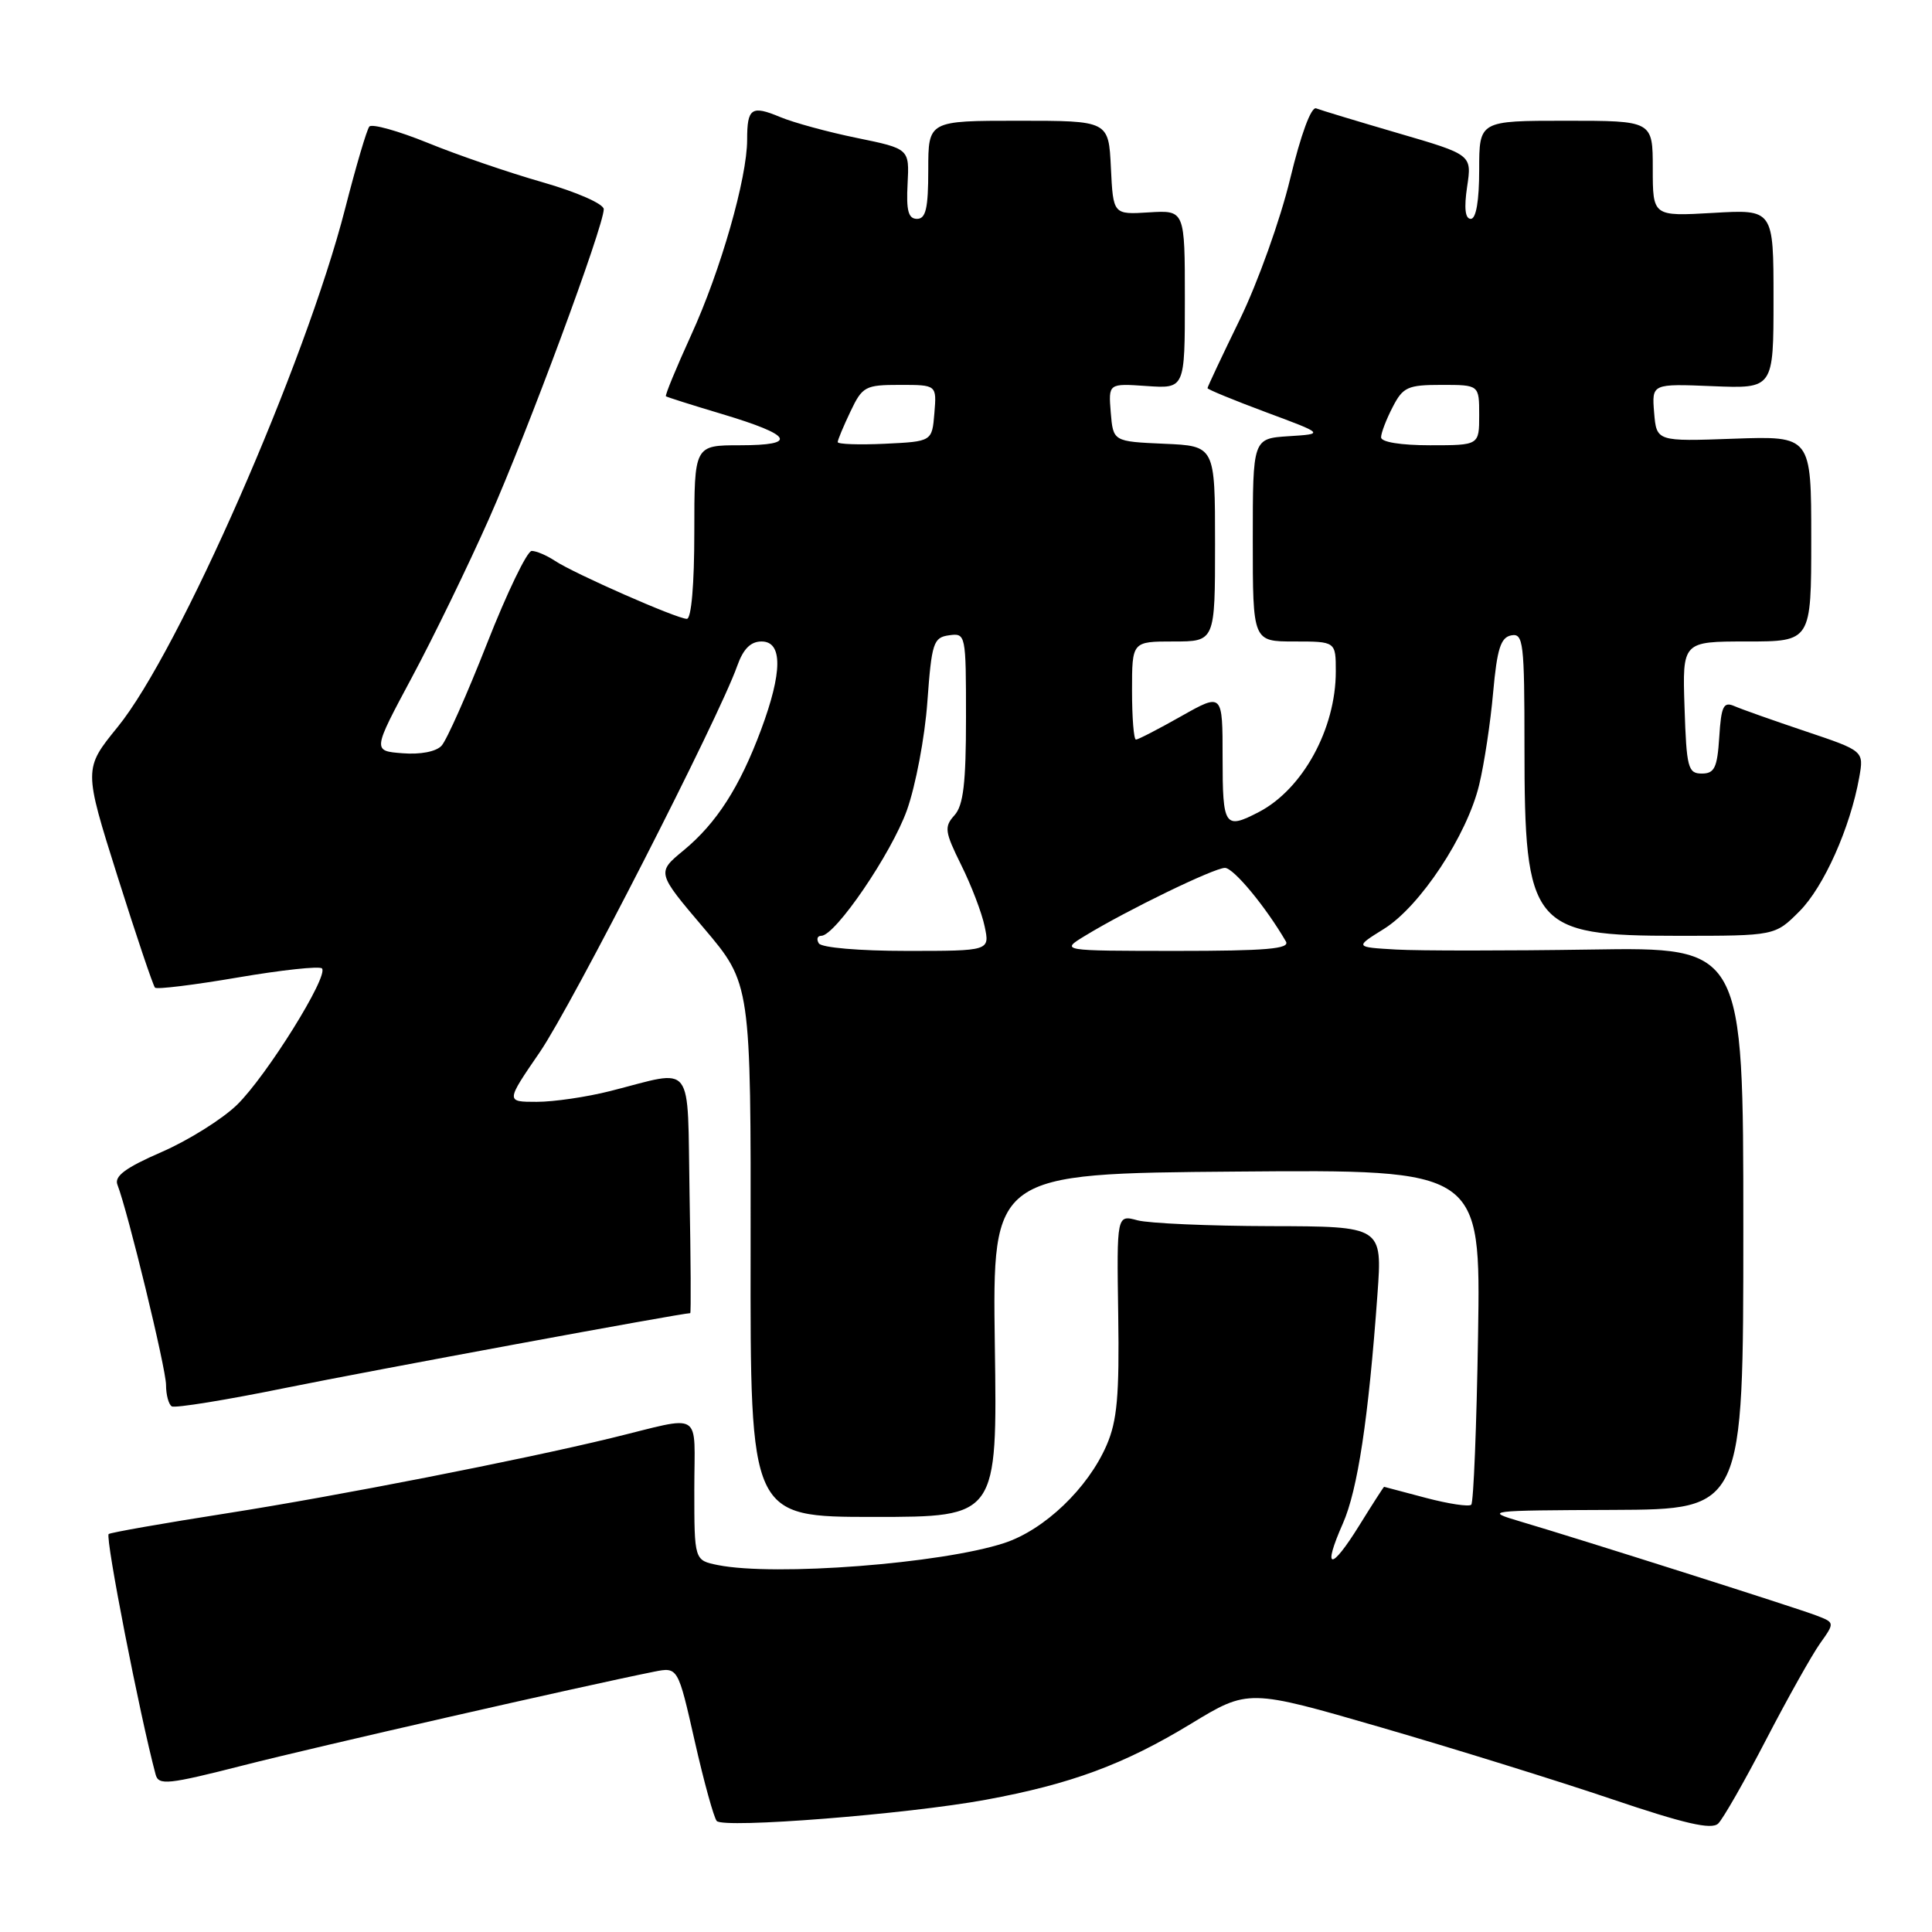<?xml version="1.0" encoding="UTF-8" standalone="no"?>
<!DOCTYPE svg PUBLIC "-//W3C//DTD SVG 1.1//EN" "http://www.w3.org/Graphics/SVG/1.1/DTD/svg11.dtd" >
<svg xmlns="http://www.w3.org/2000/svg" xmlns:xlink="http://www.w3.org/1999/xlink" version="1.1" viewBox="0 0 256 256">
 <g >
 <path fill="currentColor"
d=" M 234.02 230.51 C 236.87 225.02 240.09 219.28 241.17 217.76 C 243.13 215.00 243.13 215.00 240.64 214.05 C 237.86 212.99 209.29 203.92 201.50 201.62 C 196.61 200.17 196.89 200.14 213.75 200.07 C 231.00 200.00 231.00 200.00 231.00 162.75 C 231.00 125.50 231.00 125.50 210.75 125.82 C 199.61 125.99 188.03 125.99 185.00 125.82 C 179.50 125.50 179.50 125.50 183.37 123.09 C 188.16 120.12 194.40 110.68 196.00 103.98 C 196.67 101.22 197.50 95.72 197.85 91.74 C 198.37 85.97 198.85 84.46 200.25 84.19 C 201.85 83.88 202.00 85.11 202.00 98.96 C 202.00 122.82 202.96 124.00 222.32 124.00 C 235.20 124.00 235.20 124.00 238.44 120.75 C 241.67 117.51 245.17 109.67 246.36 103.00 C 246.98 99.50 246.98 99.50 239.24 96.90 C 234.98 95.47 230.74 93.97 229.81 93.56 C 228.37 92.94 228.07 93.56 227.81 97.67 C 227.55 101.73 227.18 102.50 225.50 102.50 C 223.67 102.50 223.47 101.74 223.21 93.75 C 222.92 85.00 222.92 85.00 231.46 85.00 C 240.00 85.00 240.00 85.00 240.00 71.38 C 240.00 57.77 240.00 57.77 229.75 58.13 C 219.50 58.50 219.50 58.50 219.18 54.67 C 218.87 50.84 218.87 50.84 226.94 51.17 C 235.00 51.50 235.00 51.50 235.00 39.62 C 235.00 27.74 235.00 27.74 227.00 28.21 C 219.00 28.67 219.00 28.67 219.00 22.33 C 219.00 16.00 219.00 16.00 207.50 16.00 C 196.00 16.00 196.00 16.00 196.00 22.50 C 196.00 26.61 195.59 29.00 194.89 29.00 C 194.14 29.00 193.98 27.58 194.40 24.75 C 195.04 20.50 195.04 20.50 185.27 17.65 C 179.90 16.08 175.01 14.60 174.40 14.36 C 173.74 14.10 172.38 17.78 170.95 23.70 C 169.66 29.07 166.66 37.45 164.30 42.30 C 161.93 47.16 160.00 51.27 160.00 51.43 C 160.00 51.60 163.49 53.03 167.75 54.62 C 175.50 57.50 175.50 57.50 170.75 57.80 C 166.00 58.11 166.00 58.11 166.00 71.55 C 166.00 85.00 166.00 85.00 171.50 85.00 C 177.00 85.00 177.00 85.00 177.00 88.98 C 177.00 96.57 172.62 104.57 166.80 107.60 C 162.27 109.95 162.00 109.54 162.00 100.40 C 162.00 91.81 162.00 91.81 156.52 94.90 C 153.50 96.61 150.80 98.00 150.52 98.00 C 150.23 98.00 150.00 95.08 150.00 91.50 C 150.00 85.00 150.00 85.00 155.50 85.00 C 161.00 85.00 161.00 85.00 161.00 72.05 C 161.00 59.09 161.00 59.09 154.25 58.80 C 147.50 58.50 147.50 58.50 147.18 54.65 C 146.87 50.80 146.87 50.80 151.93 51.15 C 157.00 51.50 157.00 51.50 157.00 39.67 C 157.00 27.85 157.00 27.85 152.25 28.14 C 147.50 28.44 147.50 28.44 147.20 22.22 C 146.90 16.00 146.90 16.00 134.95 16.00 C 123.00 16.00 123.00 16.00 123.00 22.50 C 123.00 27.60 122.68 29.00 121.51 29.00 C 120.36 29.00 120.07 27.92 120.26 24.36 C 120.50 19.71 120.50 19.71 113.55 18.28 C 109.72 17.50 105.15 16.25 103.38 15.51 C 99.57 13.92 99.00 14.31 99.00 18.51 C 99.00 23.59 95.49 35.86 91.58 44.40 C 89.60 48.75 88.09 52.40 88.24 52.51 C 88.38 52.62 91.74 53.69 95.70 54.87 C 105.04 57.67 105.80 59.00 98.06 59.00 C 92.00 59.00 92.00 59.00 92.00 70.50 C 92.00 77.43 91.61 82.00 91.01 82.00 C 89.71 82.00 76.07 76.00 73.53 74.31 C 72.44 73.59 71.06 73.00 70.45 73.00 C 69.85 73.00 67.19 78.51 64.54 85.25 C 61.89 91.99 59.18 98.09 58.51 98.81 C 57.79 99.60 55.70 100.00 53.33 99.81 C 49.36 99.50 49.36 99.50 54.57 89.77 C 57.44 84.42 62.03 74.97 64.78 68.77 C 69.88 57.28 80.00 29.98 80.00 27.72 C 80.00 27.02 76.46 25.46 71.90 24.15 C 67.44 22.88 60.59 20.53 56.68 18.93 C 52.76 17.34 49.28 16.37 48.94 16.77 C 48.60 17.17 47.16 22.07 45.73 27.65 C 40.48 48.14 23.70 86.38 15.59 96.33 C 11.08 101.88 11.08 101.88 15.58 116.15 C 18.06 124.00 20.29 130.62 20.54 130.87 C 20.79 131.12 25.73 130.51 31.52 129.52 C 37.31 128.53 42.32 127.99 42.66 128.32 C 43.61 129.28 35.31 142.60 31.39 146.41 C 29.44 148.30 24.95 151.11 21.41 152.65 C 16.63 154.73 15.12 155.85 15.56 156.98 C 16.95 160.57 22.00 181.34 22.00 183.51 C 22.00 184.81 22.34 186.09 22.76 186.35 C 23.18 186.61 30.04 185.50 38.01 183.87 C 49.06 181.63 90.34 174.00 91.46 174.00 C 91.57 174.00 91.53 166.91 91.37 158.25 C 91.05 140.26 92.17 141.71 80.86 144.57 C 77.75 145.36 73.37 146.00 71.11 146.00 C 67.01 146.00 67.01 146.00 71.53 139.41 C 75.82 133.13 95.26 95.11 97.68 88.25 C 98.48 85.99 99.46 85.00 100.91 85.00 C 103.72 85.00 103.69 89.06 100.84 96.71 C 98.01 104.30 94.95 109.07 90.58 112.68 C 87.01 115.62 87.01 115.62 93.26 122.98 C 99.50 130.34 99.50 130.34 99.46 165.67 C 99.41 201.00 99.41 201.00 115.78 201.00 C 132.15 201.00 132.15 201.00 131.82 178.25 C 131.50 155.50 131.50 155.50 163.85 155.24 C 196.20 154.97 196.20 154.97 195.85 176.90 C 195.66 188.97 195.25 199.08 194.95 199.38 C 194.65 199.68 191.95 199.27 188.95 198.48 C 185.95 197.68 183.45 197.02 183.40 197.01 C 183.34 197.01 181.86 199.31 180.11 202.13 C 176.33 208.22 175.19 208.09 177.93 201.89 C 179.90 197.43 181.33 187.99 182.52 171.50 C 183.17 162.50 183.17 162.50 168.34 162.47 C 160.18 162.45 152.26 162.10 150.73 161.70 C 147.97 160.95 147.97 160.95 148.17 174.23 C 148.33 184.92 148.03 188.28 146.63 191.50 C 144.16 197.20 138.40 202.71 133.07 204.46 C 124.74 207.19 102.68 208.89 95.12 207.38 C 92.00 206.75 92.00 206.75 92.00 197.36 C 92.00 186.70 93.36 187.54 81.00 190.55 C 69.06 193.45 44.73 198.22 30.12 200.51 C 21.67 201.83 14.59 203.08 14.40 203.27 C 13.92 203.74 18.54 227.37 20.62 235.13 C 21.01 236.60 22.24 236.47 32.28 233.91 C 41.95 231.44 77.15 223.42 86.66 221.51 C 89.83 220.88 89.83 220.88 92.05 230.69 C 93.27 236.09 94.59 240.85 94.97 241.29 C 95.89 242.31 120.16 240.40 130.61 238.48 C 141.90 236.40 148.92 233.81 157.79 228.42 C 165.41 223.79 165.41 223.79 182.96 228.88 C 192.60 231.68 206.35 235.95 213.50 238.37 C 223.23 241.66 226.79 242.48 227.67 241.63 C 228.31 241.01 231.17 236.01 234.02 230.51 Z  M 108.50 125.00 C 108.16 124.45 108.30 124.00 108.82 124.00 C 110.68 124.00 118.12 113.09 120.17 107.36 C 121.32 104.14 122.55 97.67 122.88 93.00 C 123.45 85.17 123.68 84.47 125.75 84.18 C 127.97 83.87 128.00 84.02 128.00 95.10 C 128.00 103.78 127.65 106.73 126.47 108.03 C 125.09 109.56 125.18 110.20 127.36 114.61 C 128.70 117.30 130.10 120.96 130.47 122.75 C 131.16 126.00 131.16 126.00 120.14 126.00 C 113.87 126.00 108.85 125.57 108.50 125.00 Z  M 143.77 124.00 C 149.34 120.60 160.88 115.00 162.31 115.00 C 163.45 115.00 167.72 120.15 170.39 124.75 C 170.96 125.73 167.78 126.00 155.81 126.00 C 140.50 125.99 140.50 125.99 143.77 124.00 Z  M 111.00 58.58 C 111.00 58.30 111.76 56.48 112.69 54.53 C 114.27 51.20 114.65 51.00 119.25 51.00 C 124.12 51.00 124.12 51.00 123.81 54.75 C 123.50 58.50 123.50 58.50 117.25 58.80 C 113.81 58.96 111.00 58.86 111.00 58.58 Z  M 183.00 57.95 C 183.00 57.37 183.69 55.57 184.53 53.95 C 185.90 51.28 186.53 51.00 191.03 51.00 C 196.00 51.00 196.00 51.00 196.00 55.00 C 196.00 59.00 196.00 59.00 189.50 59.00 C 185.63 59.00 183.00 58.58 183.00 57.95 Z "/>
</g>
</svg>
